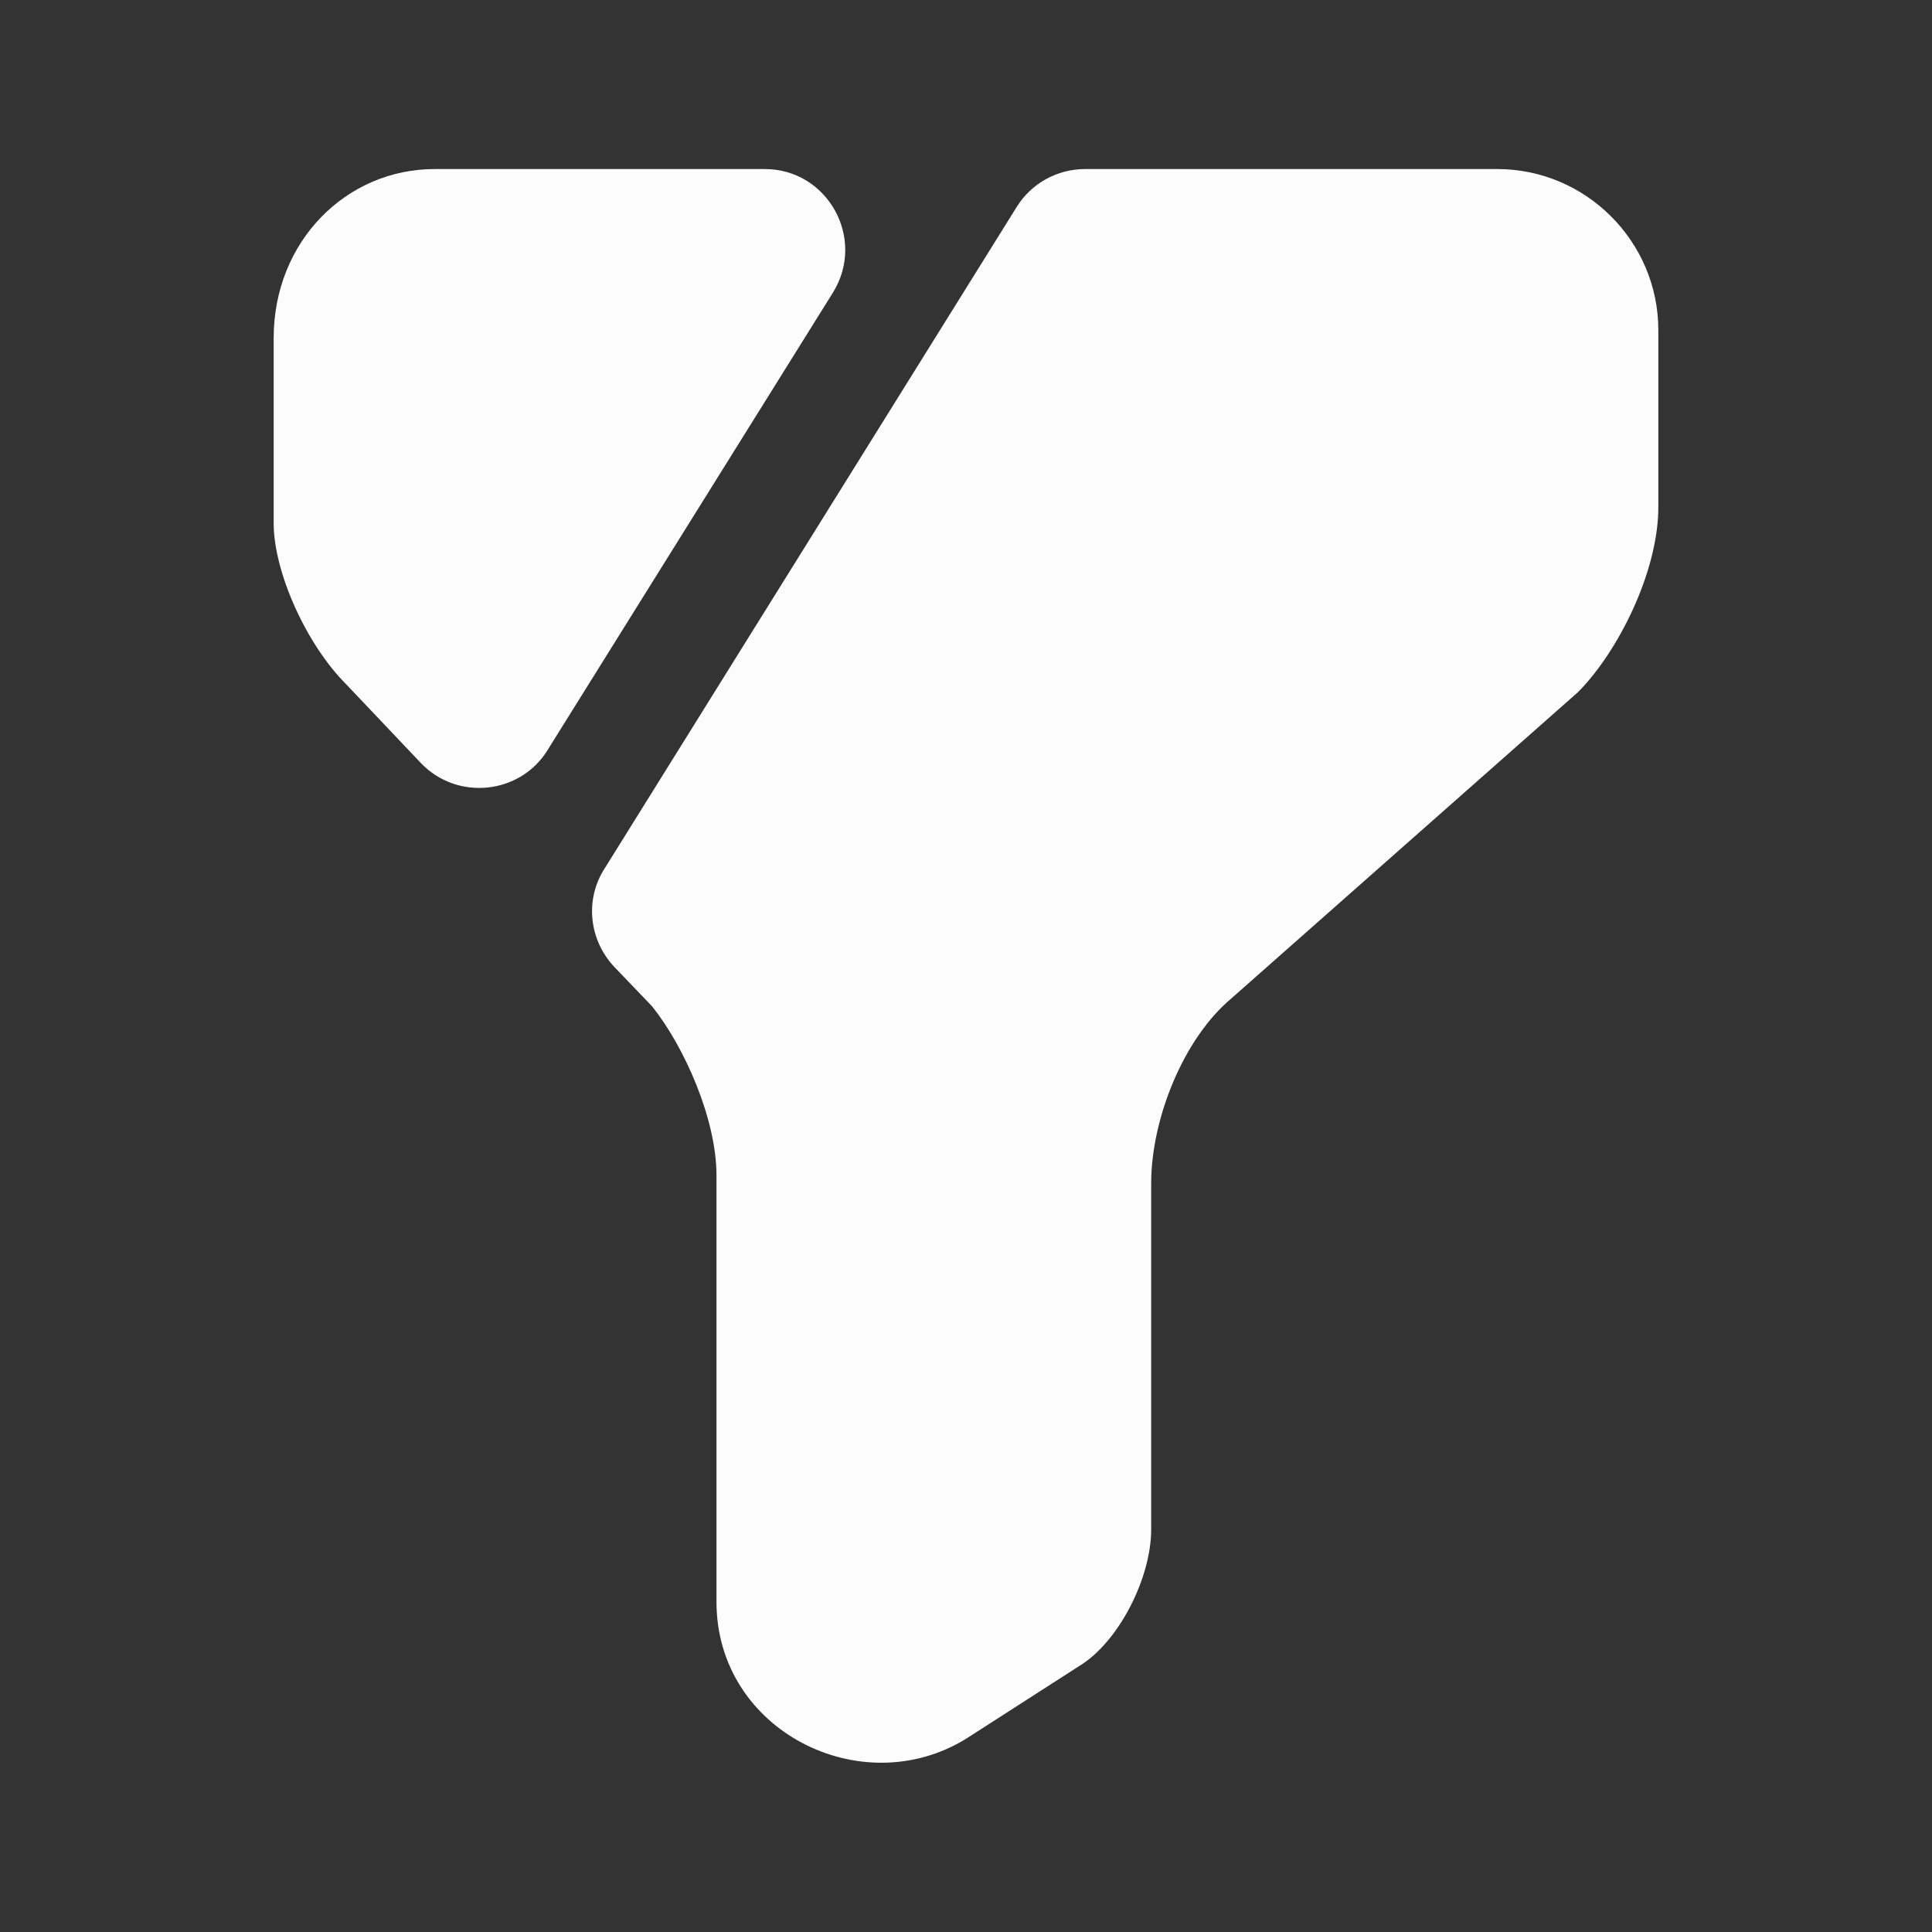 <svg width="20" height="20" viewBox="0 0 20 20" fill="none" xmlns="http://www.w3.org/2000/svg">
<rect x="0" y="0" width="20" height="20" fill="#333333" stroke="none"/>
<path d="M17.167 3.417V5.25C17.167 5.917 16.75 6.75 16.333 7.167L12.75 10.333C12.25 10.75 11.917 11.583 11.917 12.25V15.833C11.917 16.333 11.583 17 11.167 17.25L10 18C8.917 18.667 7.417 17.917 7.417 16.583V12.167C7.417 11.583 7.083 10.833 6.75 10.417L6.358 10.008C6.1 9.733 6.05 9.317 6.258 8.992L10.525 2.142C10.675 1.9 10.942 1.75 11.233 1.75H15.5C16.417 1.75 17.167 2.5 17.167 3.417Z" fill="#FCFCFD"/>
<path d="M8.625 3.025L5.667 7.767C5.383 8.225 4.733 8.292 4.358 7.9L3.583 7.083C3.167 6.667 2.833 5.917 2.833 5.417V3.5C2.833 2.5 3.583 1.75 4.5 1.75H7.917C8.567 1.75 8.967 2.467 8.625 3.025Z" fill="#FCFCFD"/>
</svg>

